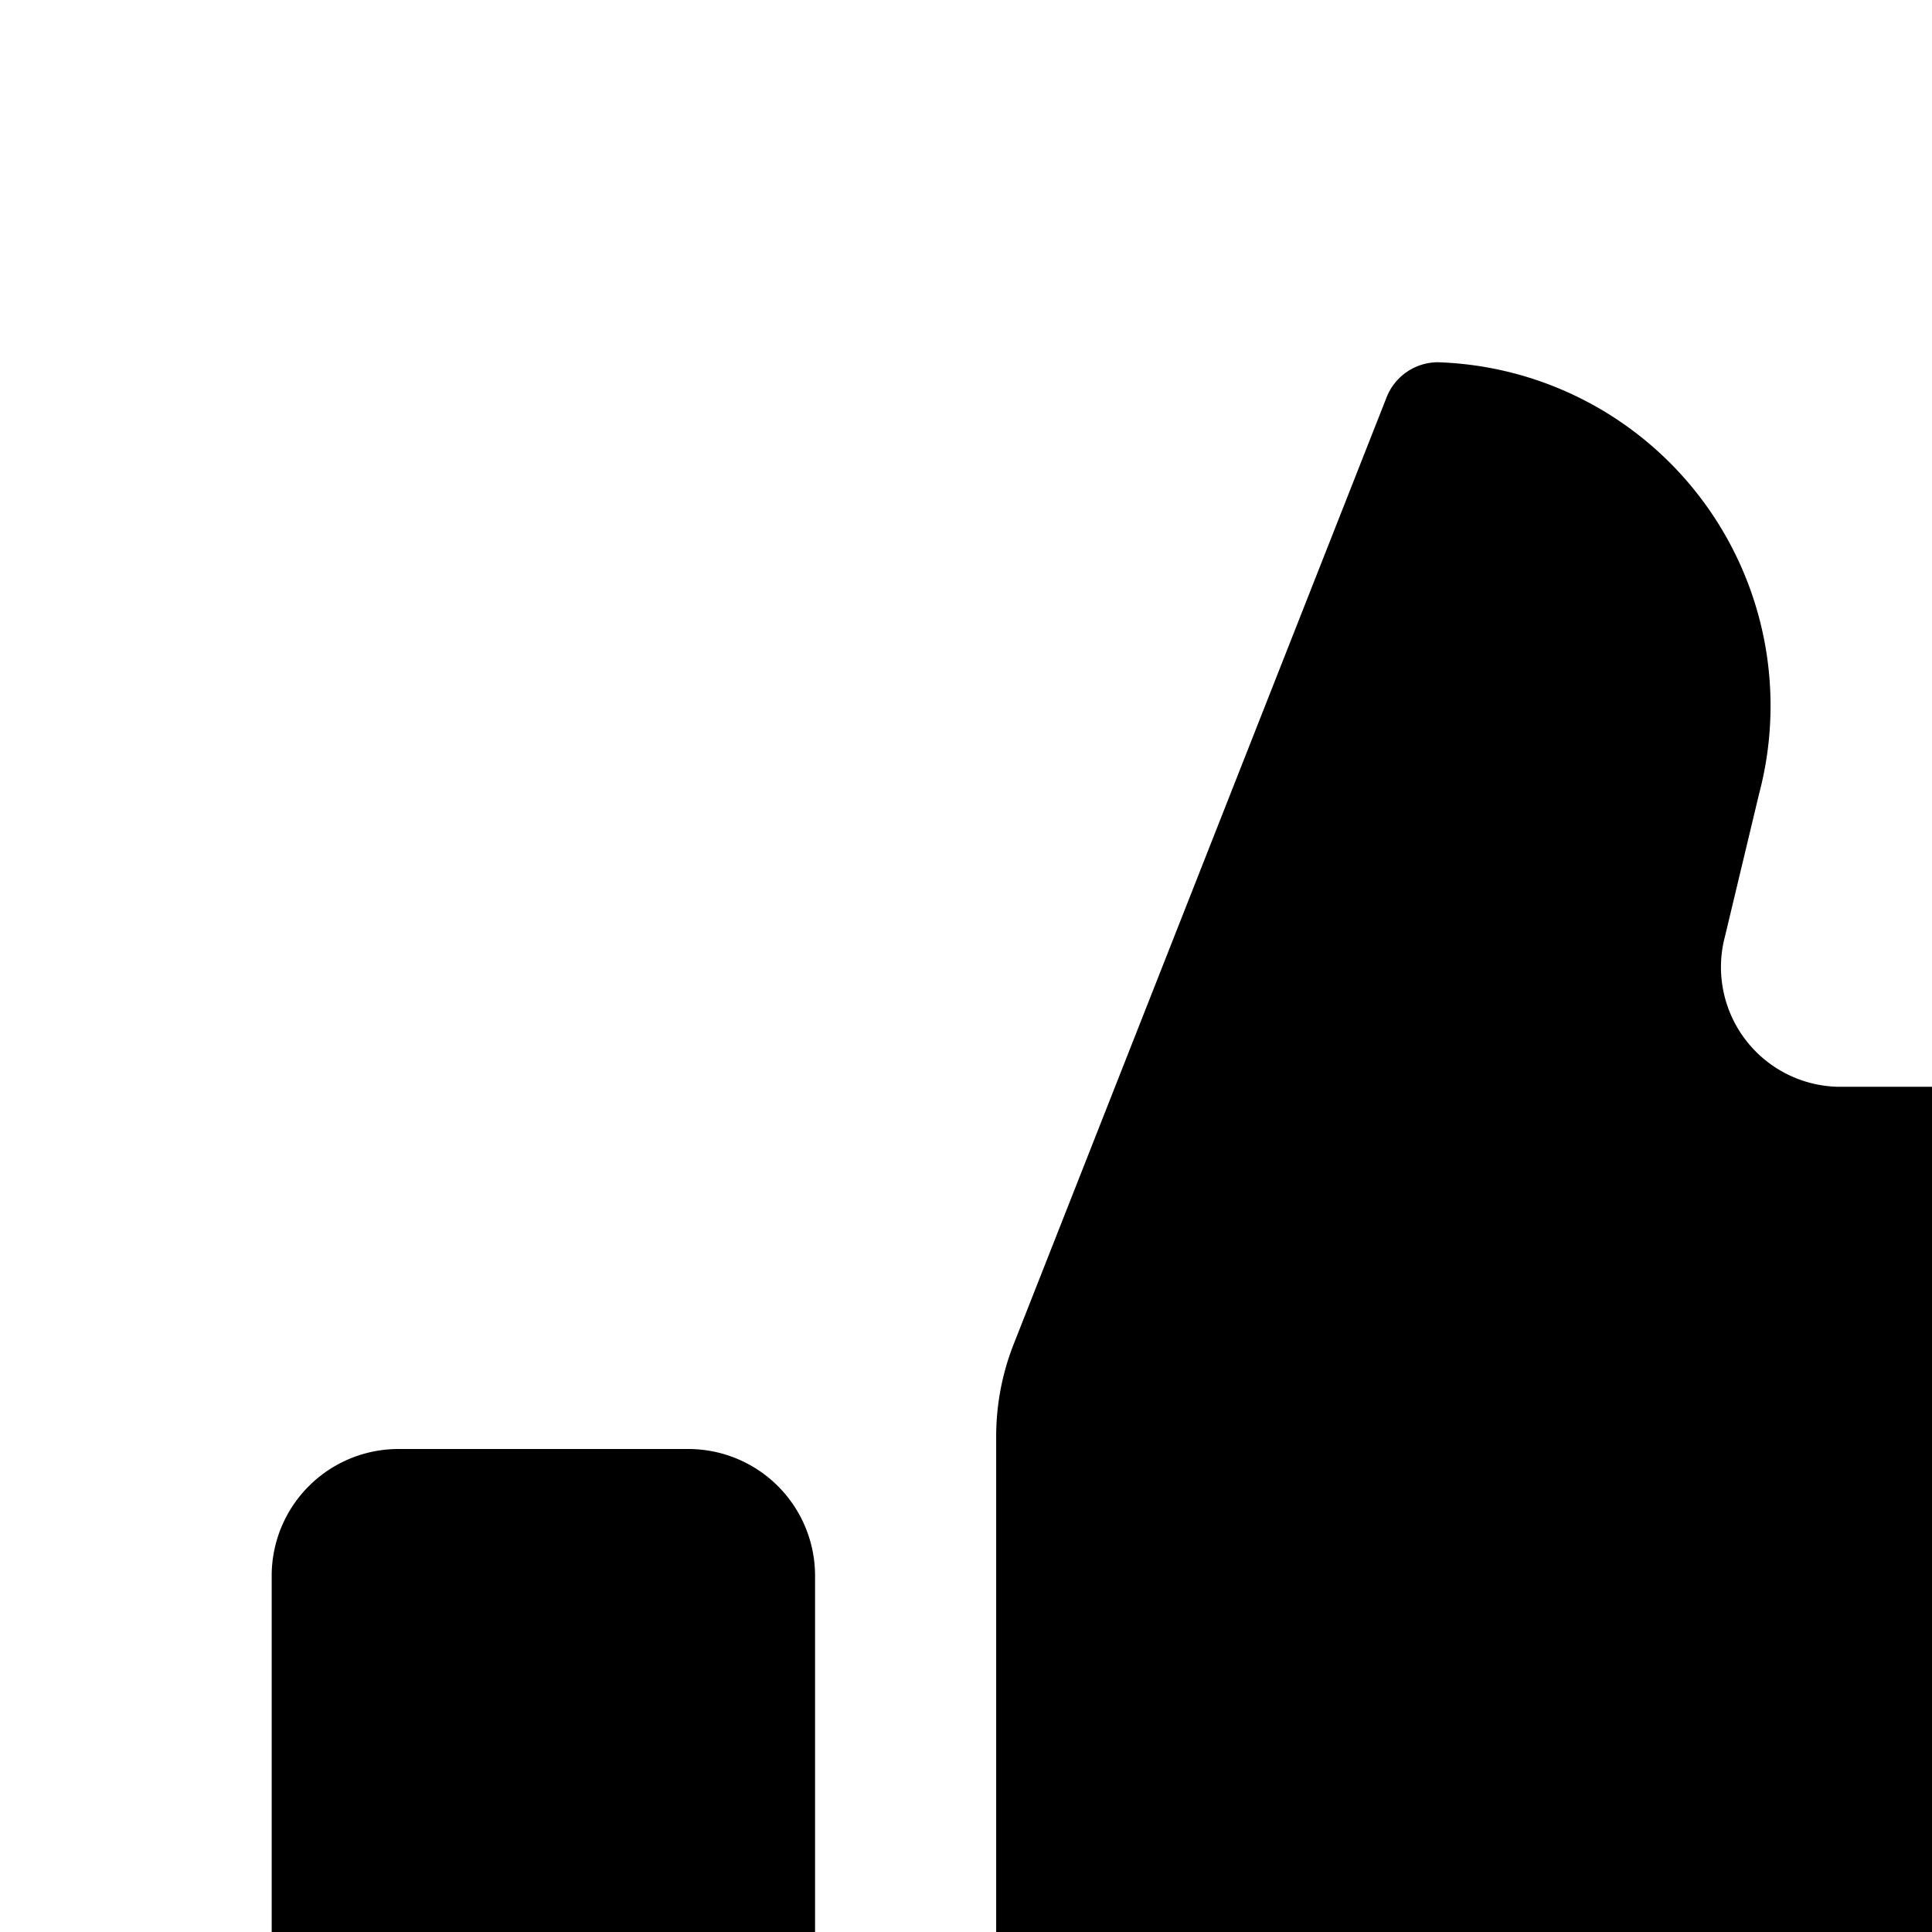 <svg xmlns="http://www.w3.org/2000/svg" viewBox="0 0 16 16"><path d="M8.25 20v-8.104a2.083 2.083 0 0 1 .144-.762l3.087-7.838A.458.458 0 0 1 11.904 3a2.846 2.846 0 0 1 2.665 3.57l-.284 1.187A.991.991 0 0 0 15.213 9h4.623a1.99 1.99 0 0 1 1.79 2.702l-2.17 6.054A4.797 4.797 0 0 1 14.978 21H9.206a.979.979 0 0 1-.956-1zM5.7 21a1.05 1.05 0 0 0 1.05-1.05v-6.9A1.05 1.05 0 0 0 5.7 12H3.3a1.05 1.05 0 0 0-1.05 1.05v6.9A1.05 1.05 0 0 0 3.3 21z"/></svg>
